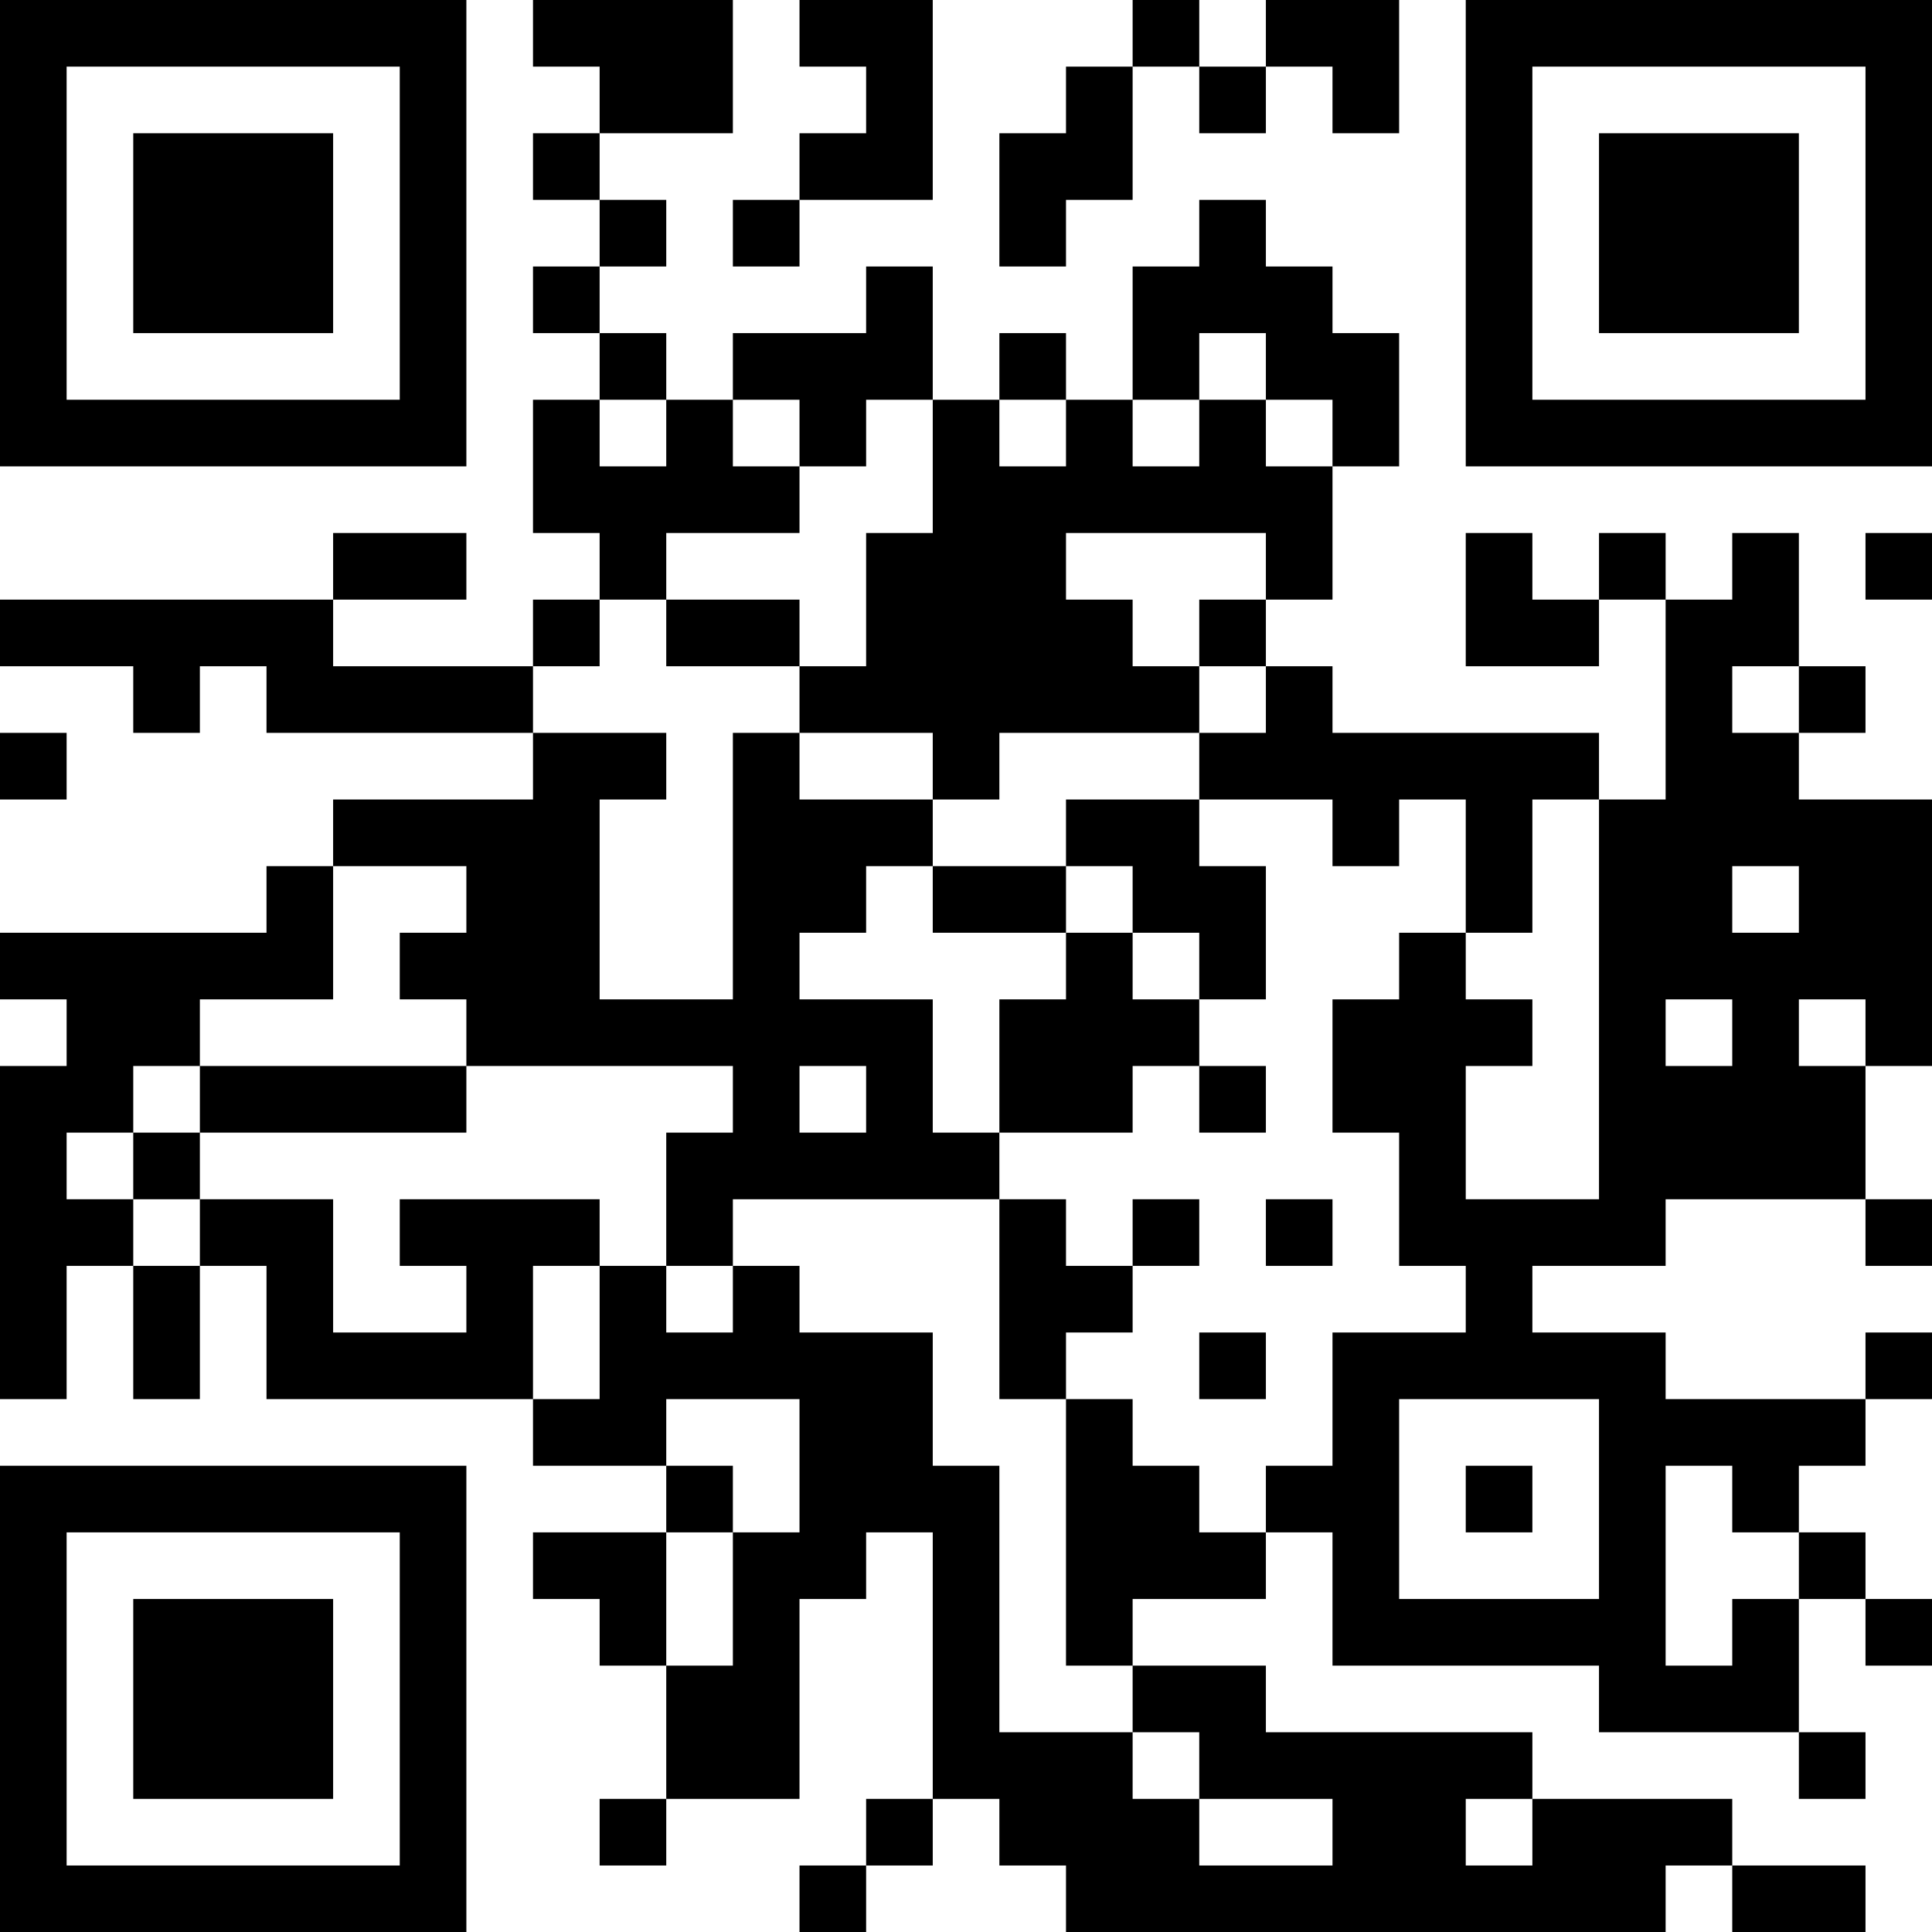 <?xml version="1.0" encoding="UTF-8"?>
<svg xmlns="http://www.w3.org/2000/svg" version="1.1" width="200" height="200" viewBox="0 0 200 200"><rect x="0" y="0" width="200" height="200" fill="#ffffff"/><g transform="scale(6.897)"><g transform="translate(0,0)"><path fill-rule="evenodd" d="M8 0L8 1L9 1L9 2L8 2L8 3L9 3L9 4L8 4L8 5L9 5L9 6L8 6L8 8L9 8L9 9L8 9L8 10L5 10L5 9L7 9L7 8L5 8L5 9L0 9L0 10L2 10L2 11L3 11L3 10L4 10L4 11L8 11L8 12L5 12L5 13L4 13L4 14L0 14L0 15L1 15L1 16L0 16L0 21L1 21L1 19L2 19L2 21L3 21L3 19L4 19L4 21L8 21L8 22L10 22L10 23L8 23L8 24L9 24L9 25L10 25L10 27L9 27L9 28L10 28L10 27L12 27L12 24L13 24L13 23L14 23L14 27L13 27L13 28L12 28L12 29L13 29L13 28L14 28L14 27L15 27L15 28L16 28L16 29L25 29L25 28L26 28L26 29L28 29L28 28L26 28L26 27L23 27L23 26L19 26L19 25L17 25L17 24L19 24L19 23L20 23L20 25L24 25L24 26L27 26L27 27L28 27L28 26L27 26L27 24L28 24L28 25L29 25L29 24L28 24L28 23L27 23L27 22L28 22L28 21L29 21L29 20L28 20L28 21L25 21L25 20L23 20L23 19L25 19L25 18L28 18L28 19L29 19L29 18L28 18L28 16L29 16L29 12L27 12L27 11L28 11L28 10L27 10L27 8L26 8L26 9L25 9L25 8L24 8L24 9L23 9L23 8L22 8L22 10L24 10L24 9L25 9L25 12L24 12L24 11L20 11L20 10L19 10L19 9L20 9L20 7L21 7L21 5L20 5L20 4L19 4L19 3L18 3L18 4L17 4L17 6L16 6L16 5L15 5L15 6L14 6L14 4L13 4L13 5L11 5L11 6L10 6L10 5L9 5L9 4L10 4L10 3L9 3L9 2L11 2L11 0ZM12 0L12 1L13 1L13 2L12 2L12 3L11 3L11 4L12 4L12 3L14 3L14 0ZM17 0L17 1L16 1L16 2L15 2L15 4L16 4L16 3L17 3L17 1L18 1L18 2L19 2L19 1L20 1L20 2L21 2L21 0L19 0L19 1L18 1L18 0ZM18 5L18 6L17 6L17 7L18 7L18 6L19 6L19 7L20 7L20 6L19 6L19 5ZM9 6L9 7L10 7L10 6ZM11 6L11 7L12 7L12 8L10 8L10 9L9 9L9 10L8 10L8 11L10 11L10 12L9 12L9 15L11 15L11 11L12 11L12 12L14 12L14 13L13 13L13 14L12 14L12 15L14 15L14 17L15 17L15 18L11 18L11 19L10 19L10 17L11 17L11 16L7 16L7 15L6 15L6 14L7 14L7 13L5 13L5 15L3 15L3 16L2 16L2 17L1 17L1 18L2 18L2 19L3 19L3 18L5 18L5 20L7 20L7 19L6 19L6 18L9 18L9 19L8 19L8 21L9 21L9 19L10 19L10 20L11 20L11 19L12 19L12 20L14 20L14 22L15 22L15 26L17 26L17 27L18 27L18 28L20 28L20 27L18 27L18 26L17 26L17 25L16 25L16 21L17 21L17 22L18 22L18 23L19 23L19 22L20 22L20 20L22 20L22 19L21 19L21 17L20 17L20 15L21 15L21 14L22 14L22 15L23 15L23 16L22 16L22 18L24 18L24 12L23 12L23 14L22 14L22 12L21 12L21 13L20 13L20 12L18 12L18 11L19 11L19 10L18 10L18 9L19 9L19 8L16 8L16 9L17 9L17 10L18 10L18 11L15 11L15 12L14 12L14 11L12 11L12 10L13 10L13 8L14 8L14 6L13 6L13 7L12 7L12 6ZM15 6L15 7L16 7L16 6ZM28 8L28 9L29 9L29 8ZM10 9L10 10L12 10L12 9ZM26 10L26 11L27 11L27 10ZM0 11L0 12L1 12L1 11ZM16 12L16 13L14 13L14 14L16 14L16 15L15 15L15 17L17 17L17 16L18 16L18 17L19 17L19 16L18 16L18 15L19 15L19 13L18 13L18 12ZM16 13L16 14L17 14L17 15L18 15L18 14L17 14L17 13ZM26 13L26 14L27 14L27 13ZM25 15L25 16L26 16L26 15ZM27 15L27 16L28 16L28 15ZM3 16L3 17L2 17L2 18L3 18L3 17L7 17L7 16ZM12 16L12 17L13 17L13 16ZM15 18L15 21L16 21L16 20L17 20L17 19L18 19L18 18L17 18L17 19L16 19L16 18ZM19 18L19 19L20 19L20 18ZM18 20L18 21L19 21L19 20ZM10 21L10 22L11 22L11 23L10 23L10 25L11 25L11 23L12 23L12 21ZM21 21L21 24L24 24L24 21ZM22 22L22 23L23 23L23 22ZM25 22L25 25L26 25L26 24L27 24L27 23L26 23L26 22ZM22 27L22 28L23 28L23 27ZM0 0L0 7L7 7L7 0ZM1 1L1 6L6 6L6 1ZM2 2L2 5L5 5L5 2ZM22 0L22 7L29 7L29 0ZM23 1L23 6L28 6L28 1ZM24 2L24 5L27 5L27 2ZM0 22L0 29L7 29L7 22ZM1 23L1 28L6 28L6 23ZM2 24L2 27L5 27L5 24Z" fill="#000000"/></g></g></svg>
